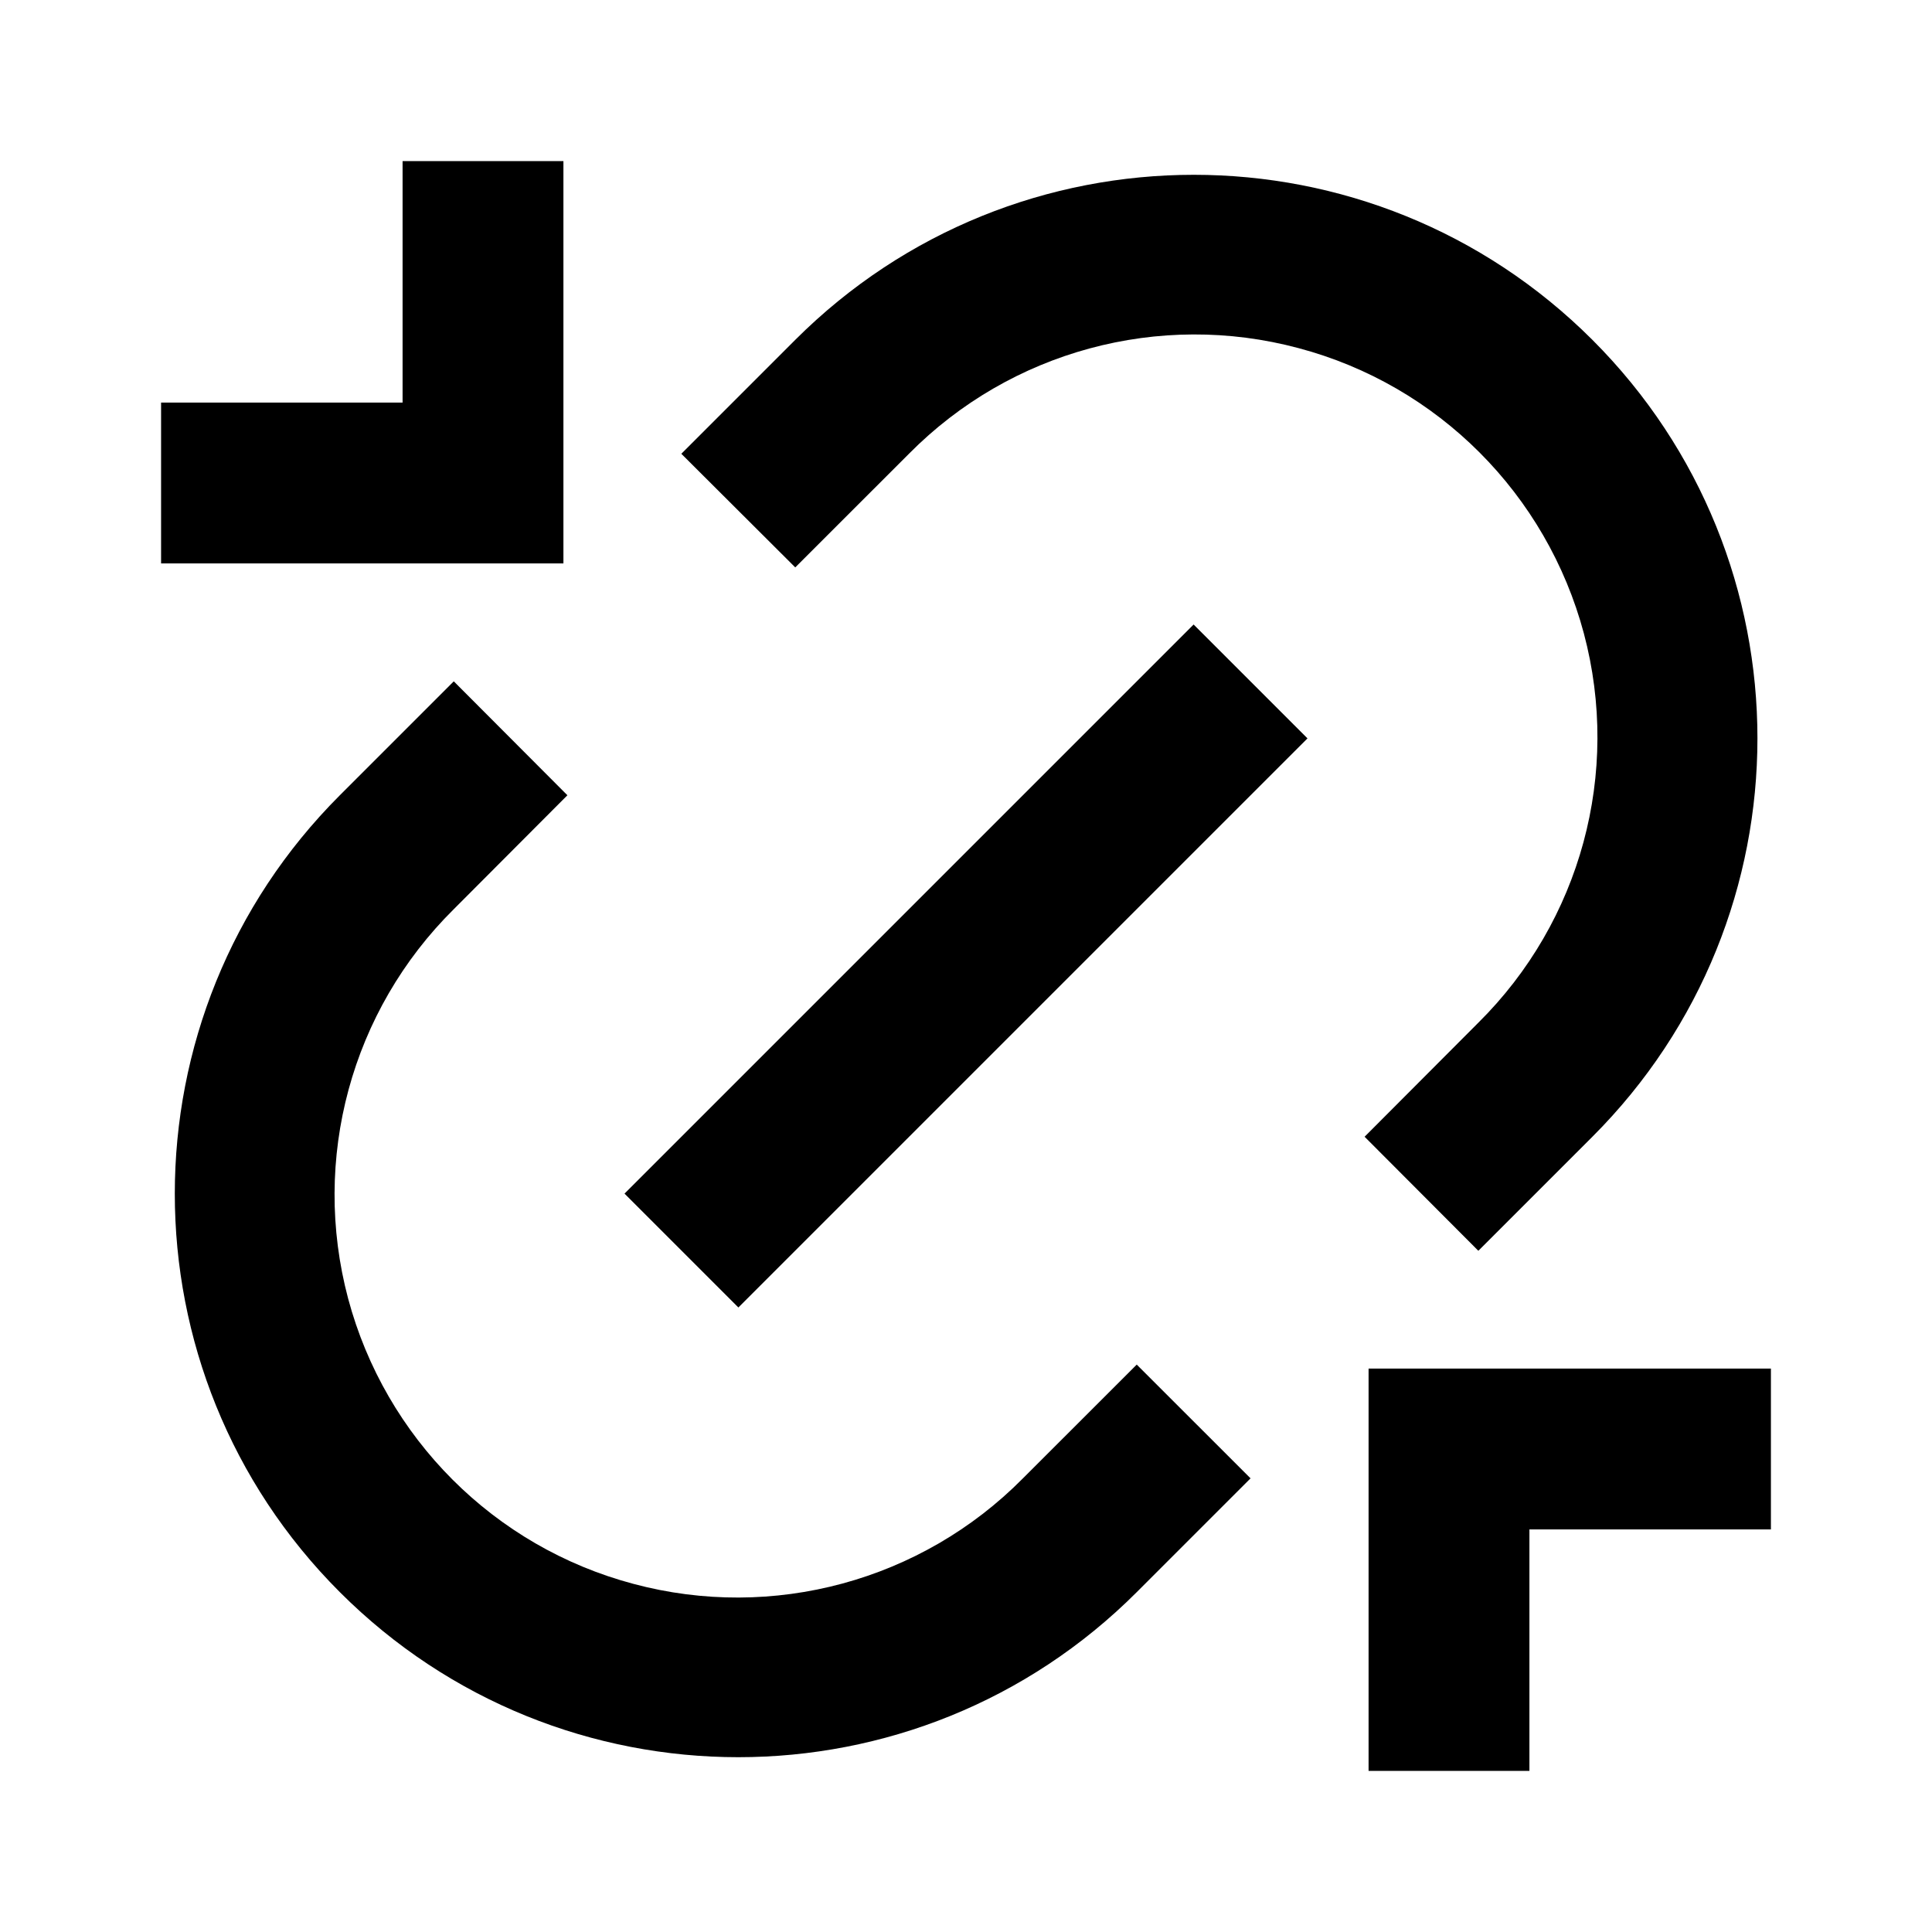 <?xml version="1.0" encoding="UTF-8"?>
<svg xmlns="http://www.w3.org/2000/svg" xmlns:xlink="http://www.w3.org/1999/xlink" width="32" height="32" viewBox="0 0 32 32" version="1.1">
<g id="surface1">
<path style=" stroke:none;fill-rule:nonzero;fill:rgb(0%,0%,0%);fill-opacity:1;" d="M 22.668 22.668 L 29.332 22.668 L 29.332 25.332 L 25.332 25.332 L 25.332 29.332 L 22.668 29.332 Z M 9.332 9.332 L 2.668 9.332 L 2.668 6.668 L 6.668 6.668 L 6.668 2.668 L 9.332 2.668 Z M 24.484 20.715 L 22.602 18.828 L 24.484 16.941 C 26.184 15.258 26.848 12.801 26.234 10.492 C 25.617 8.184 23.816 6.379 21.508 5.766 C 19.199 5.148 16.738 5.816 15.059 7.512 L 13.172 9.398 L 11.285 7.516 L 13.172 5.629 C 16.82 1.984 22.727 1.984 26.375 5.629 C 30.02 9.273 30.02 15.184 26.375 18.828 L 24.488 20.715 Z M 20.715 24.484 L 18.828 26.371 C 15.184 30.016 9.273 30.016 5.629 26.371 C 1.984 22.727 1.984 16.816 5.629 13.172 L 7.516 11.285 L 9.398 13.172 L 7.516 15.059 C 5.816 16.742 5.152 19.199 5.766 21.508 C 6.383 23.816 8.184 25.621 10.492 26.234 C 12.801 26.852 15.262 26.184 16.941 24.488 L 18.828 22.602 L 20.715 24.488 Z M 19.77 10.344 L 21.656 12.23 L 12.23 21.656 L 10.344 19.77 Z M 19.77 10.344 "/>
</g>
</svg>
